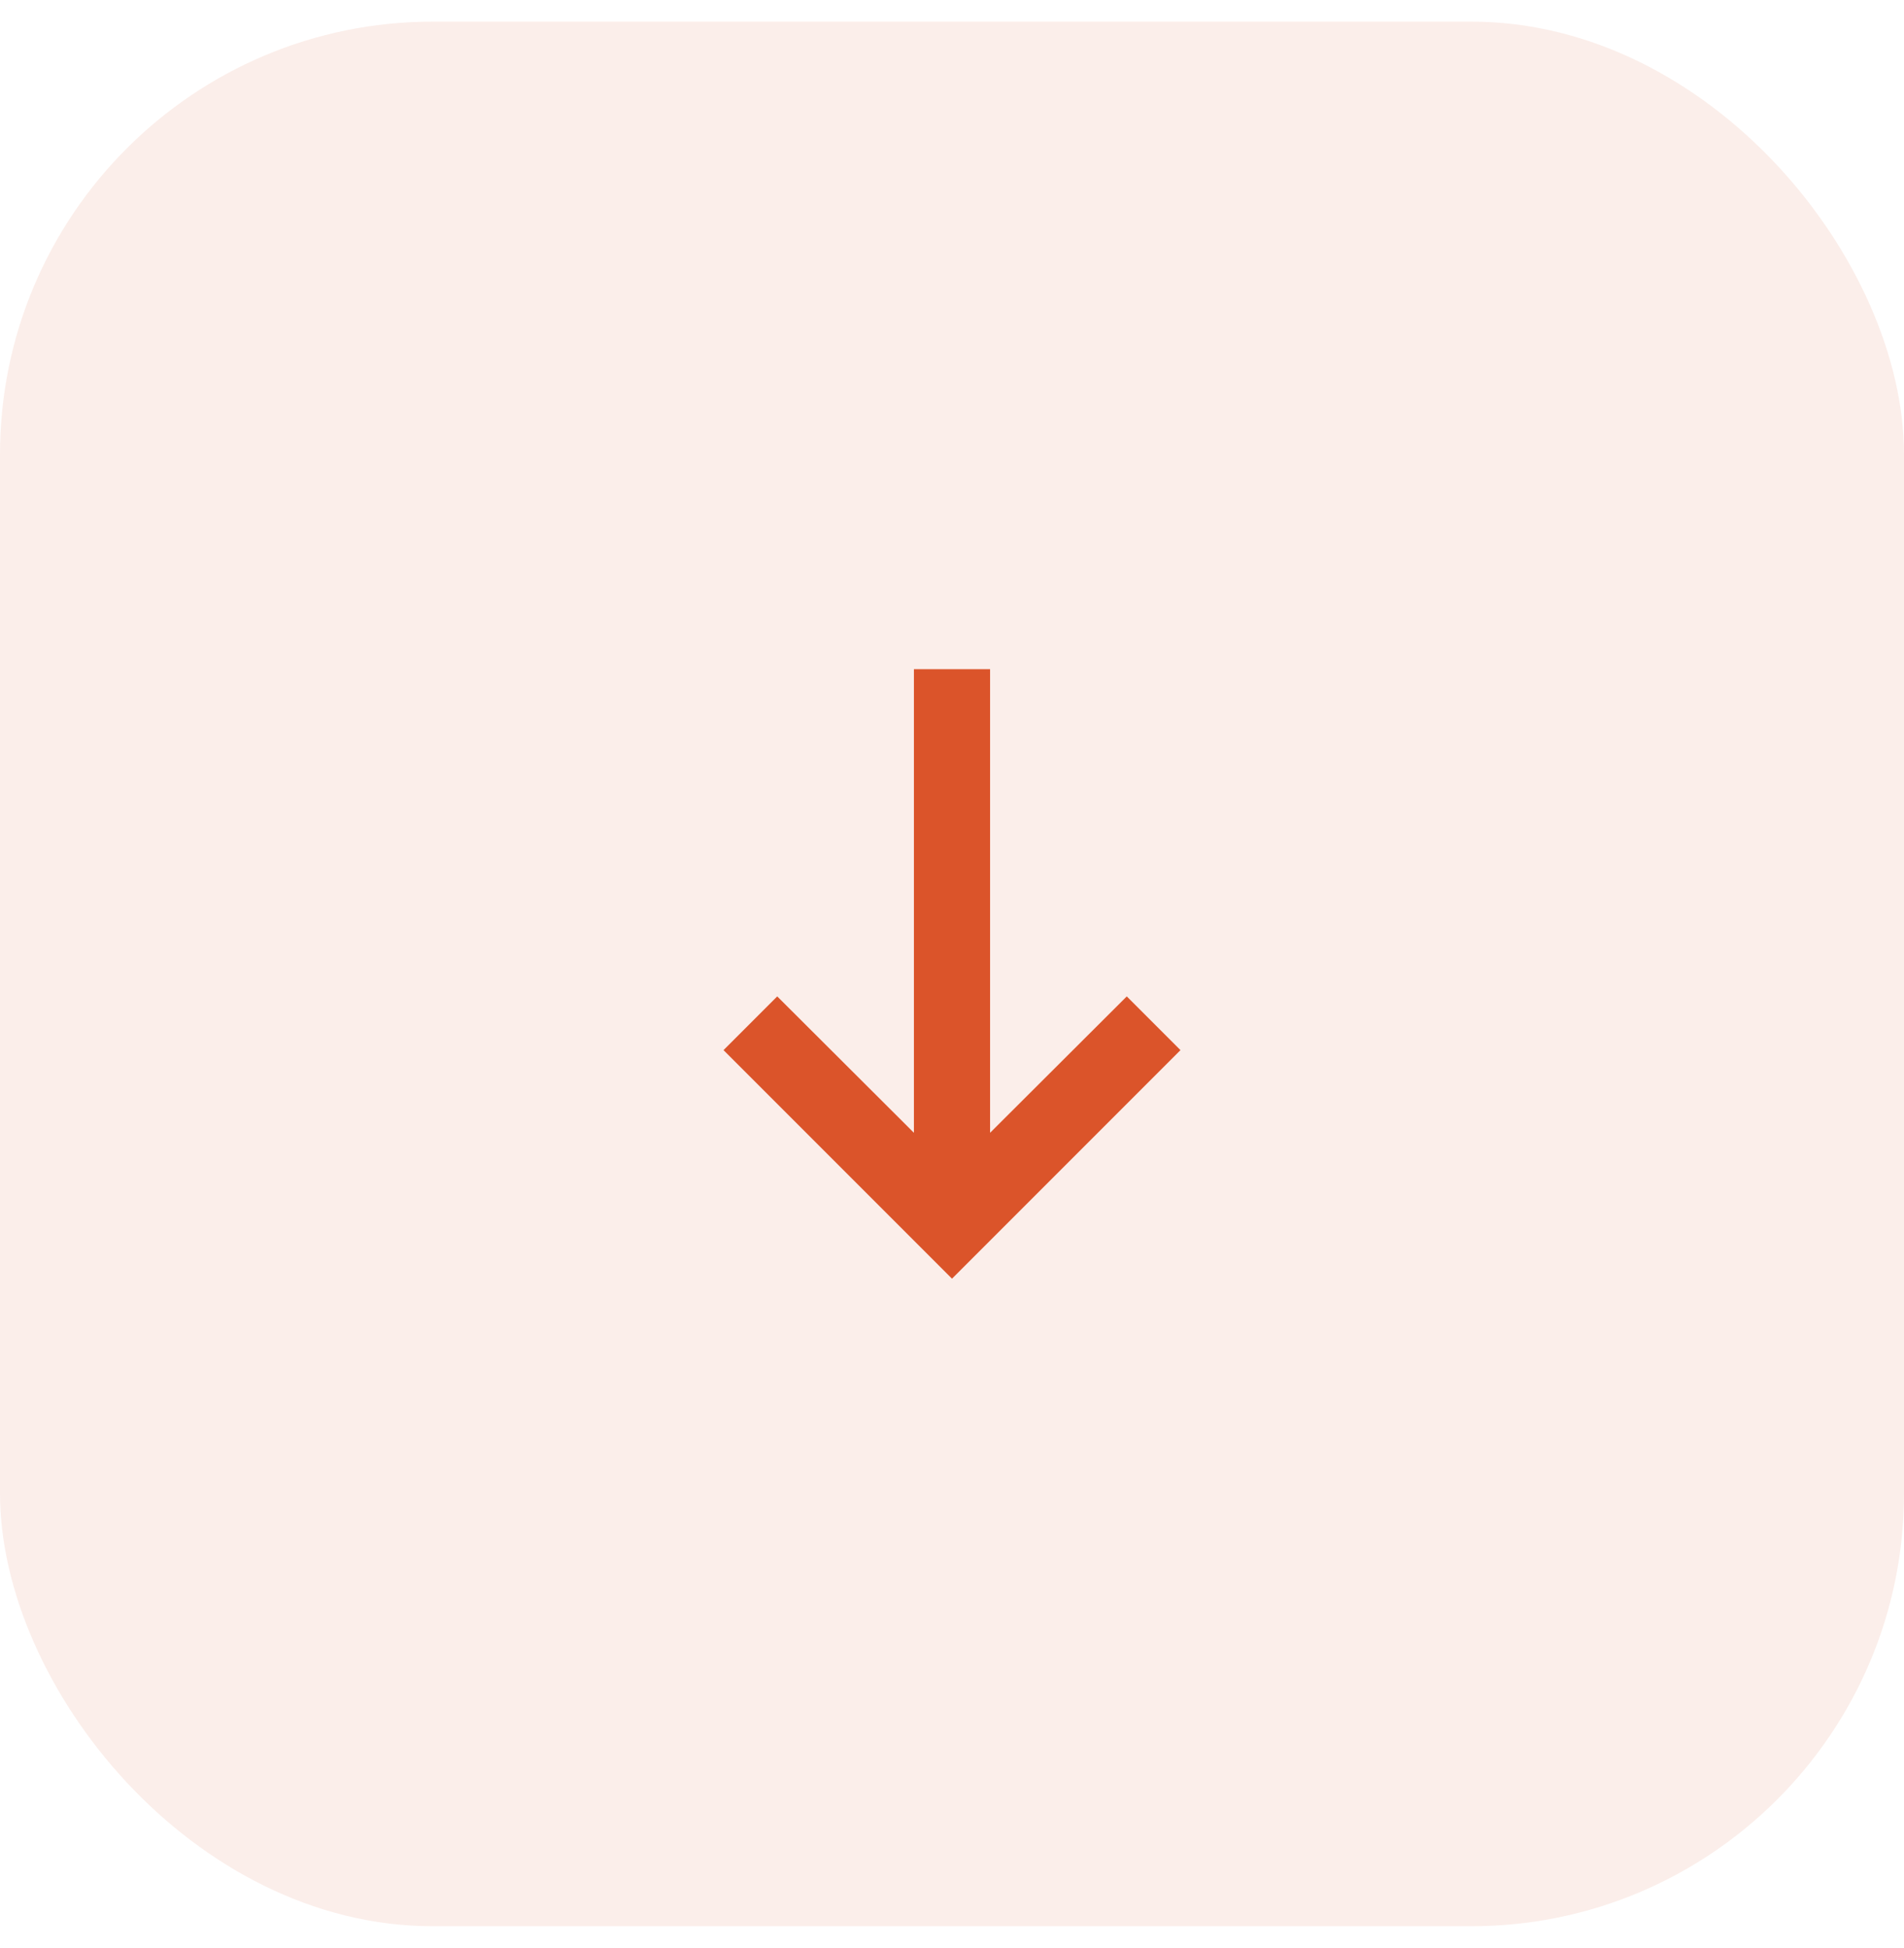 <svg width="44" height="45" viewBox="0 0 44 45" fill="none" xmlns="http://www.w3.org/2000/svg">
<rect opacity="0.1" y="0.5" width="44" height="44" rx="10" fill="#DB542A"/>
<path d="M21.12 26.17L17.961 23.019L16.72 24.26L22 29.54L27.28 24.26L26.039 23.019L22.88 26.17V15.46H21.12V26.17Z" fill="#DB542A"/>
</svg>
